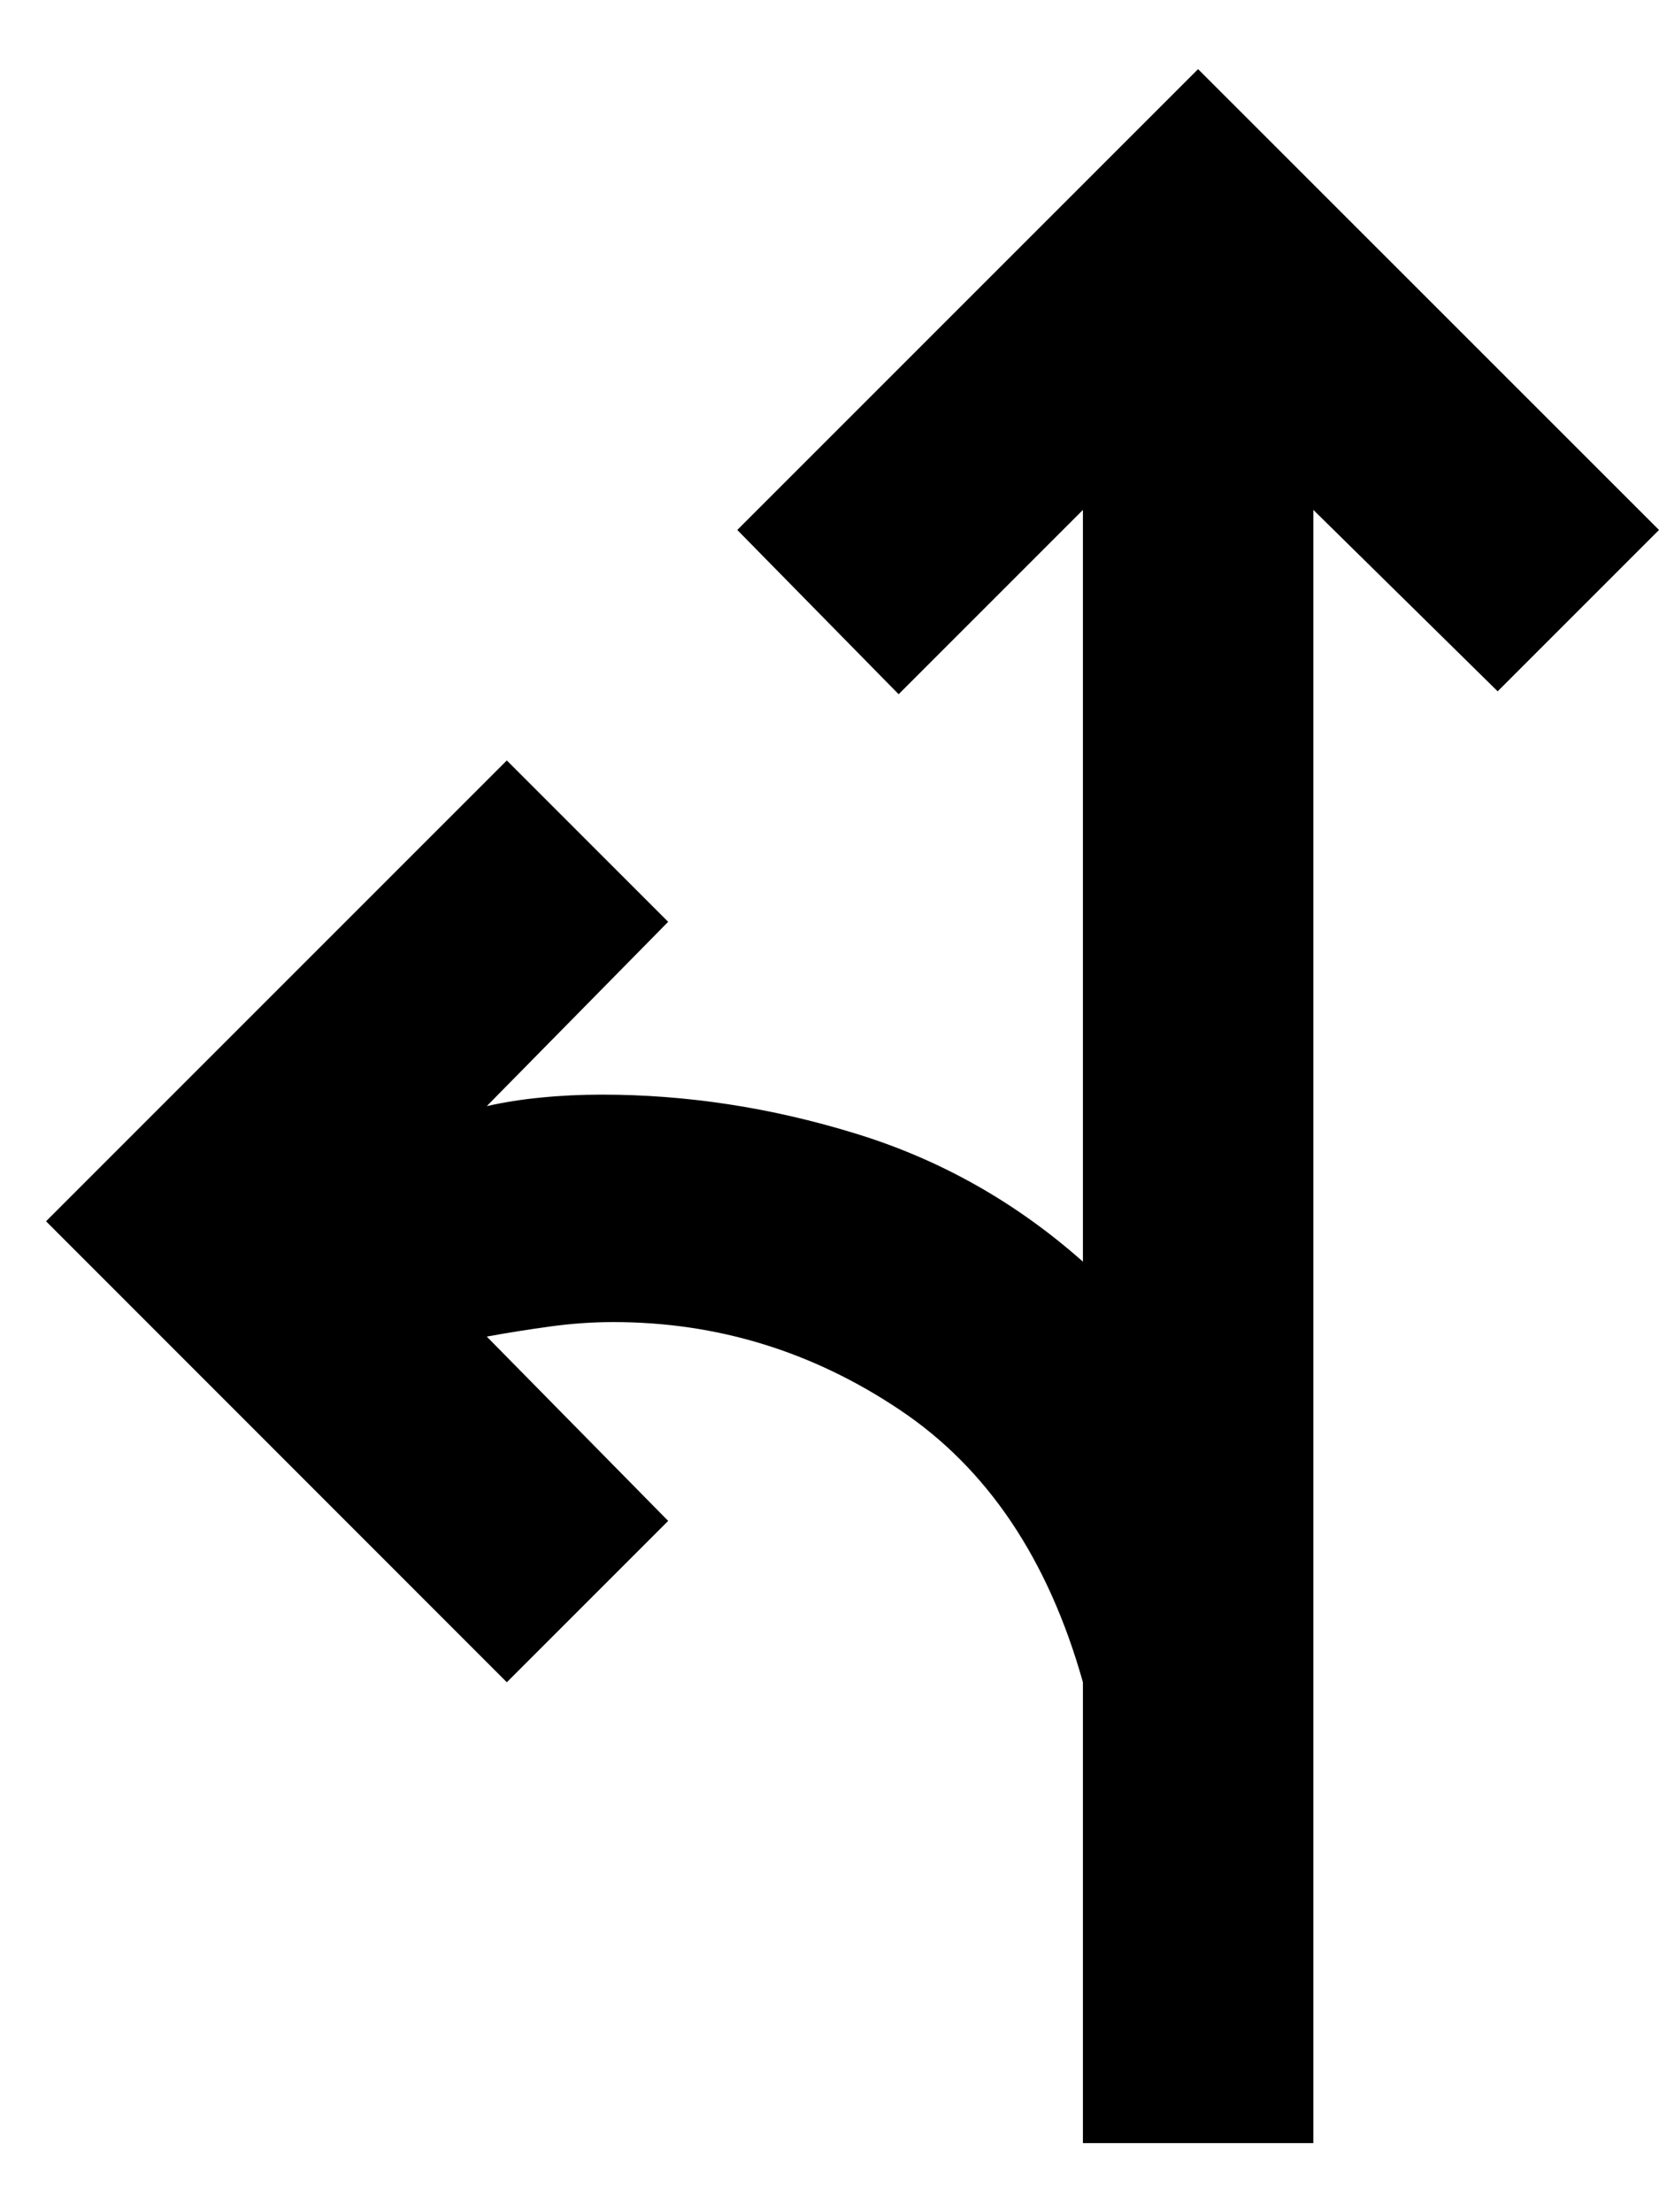 <svg width="12" height="16" viewBox="0 0 12 16" fill="none" xmlns="http://www.w3.org/2000/svg">
<path d="M7.833 15.5V12.167C7.583 11.278 7.142 10.621 6.51 10.198C5.878 9.774 5.187 9.562 4.437 9.562C4.284 9.562 4.132 9.573 3.979 9.594C3.826 9.615 3.673 9.639 3.521 9.667L4.833 11L3.666 12.167L0.333 8.833L3.666 5.5L4.833 6.667L3.521 8C3.646 7.972 3.777 7.951 3.916 7.938C4.055 7.924 4.201 7.917 4.354 7.917C4.965 7.917 5.576 8.01 6.187 8.198C6.798 8.385 7.347 8.694 7.833 9.125V3.688L6.5 5.021L5.333 3.833L8.666 0.5L12 3.833L10.833 5L9.5 3.688V15.5H7.833Z" fill="currentColor"/>
</svg>
